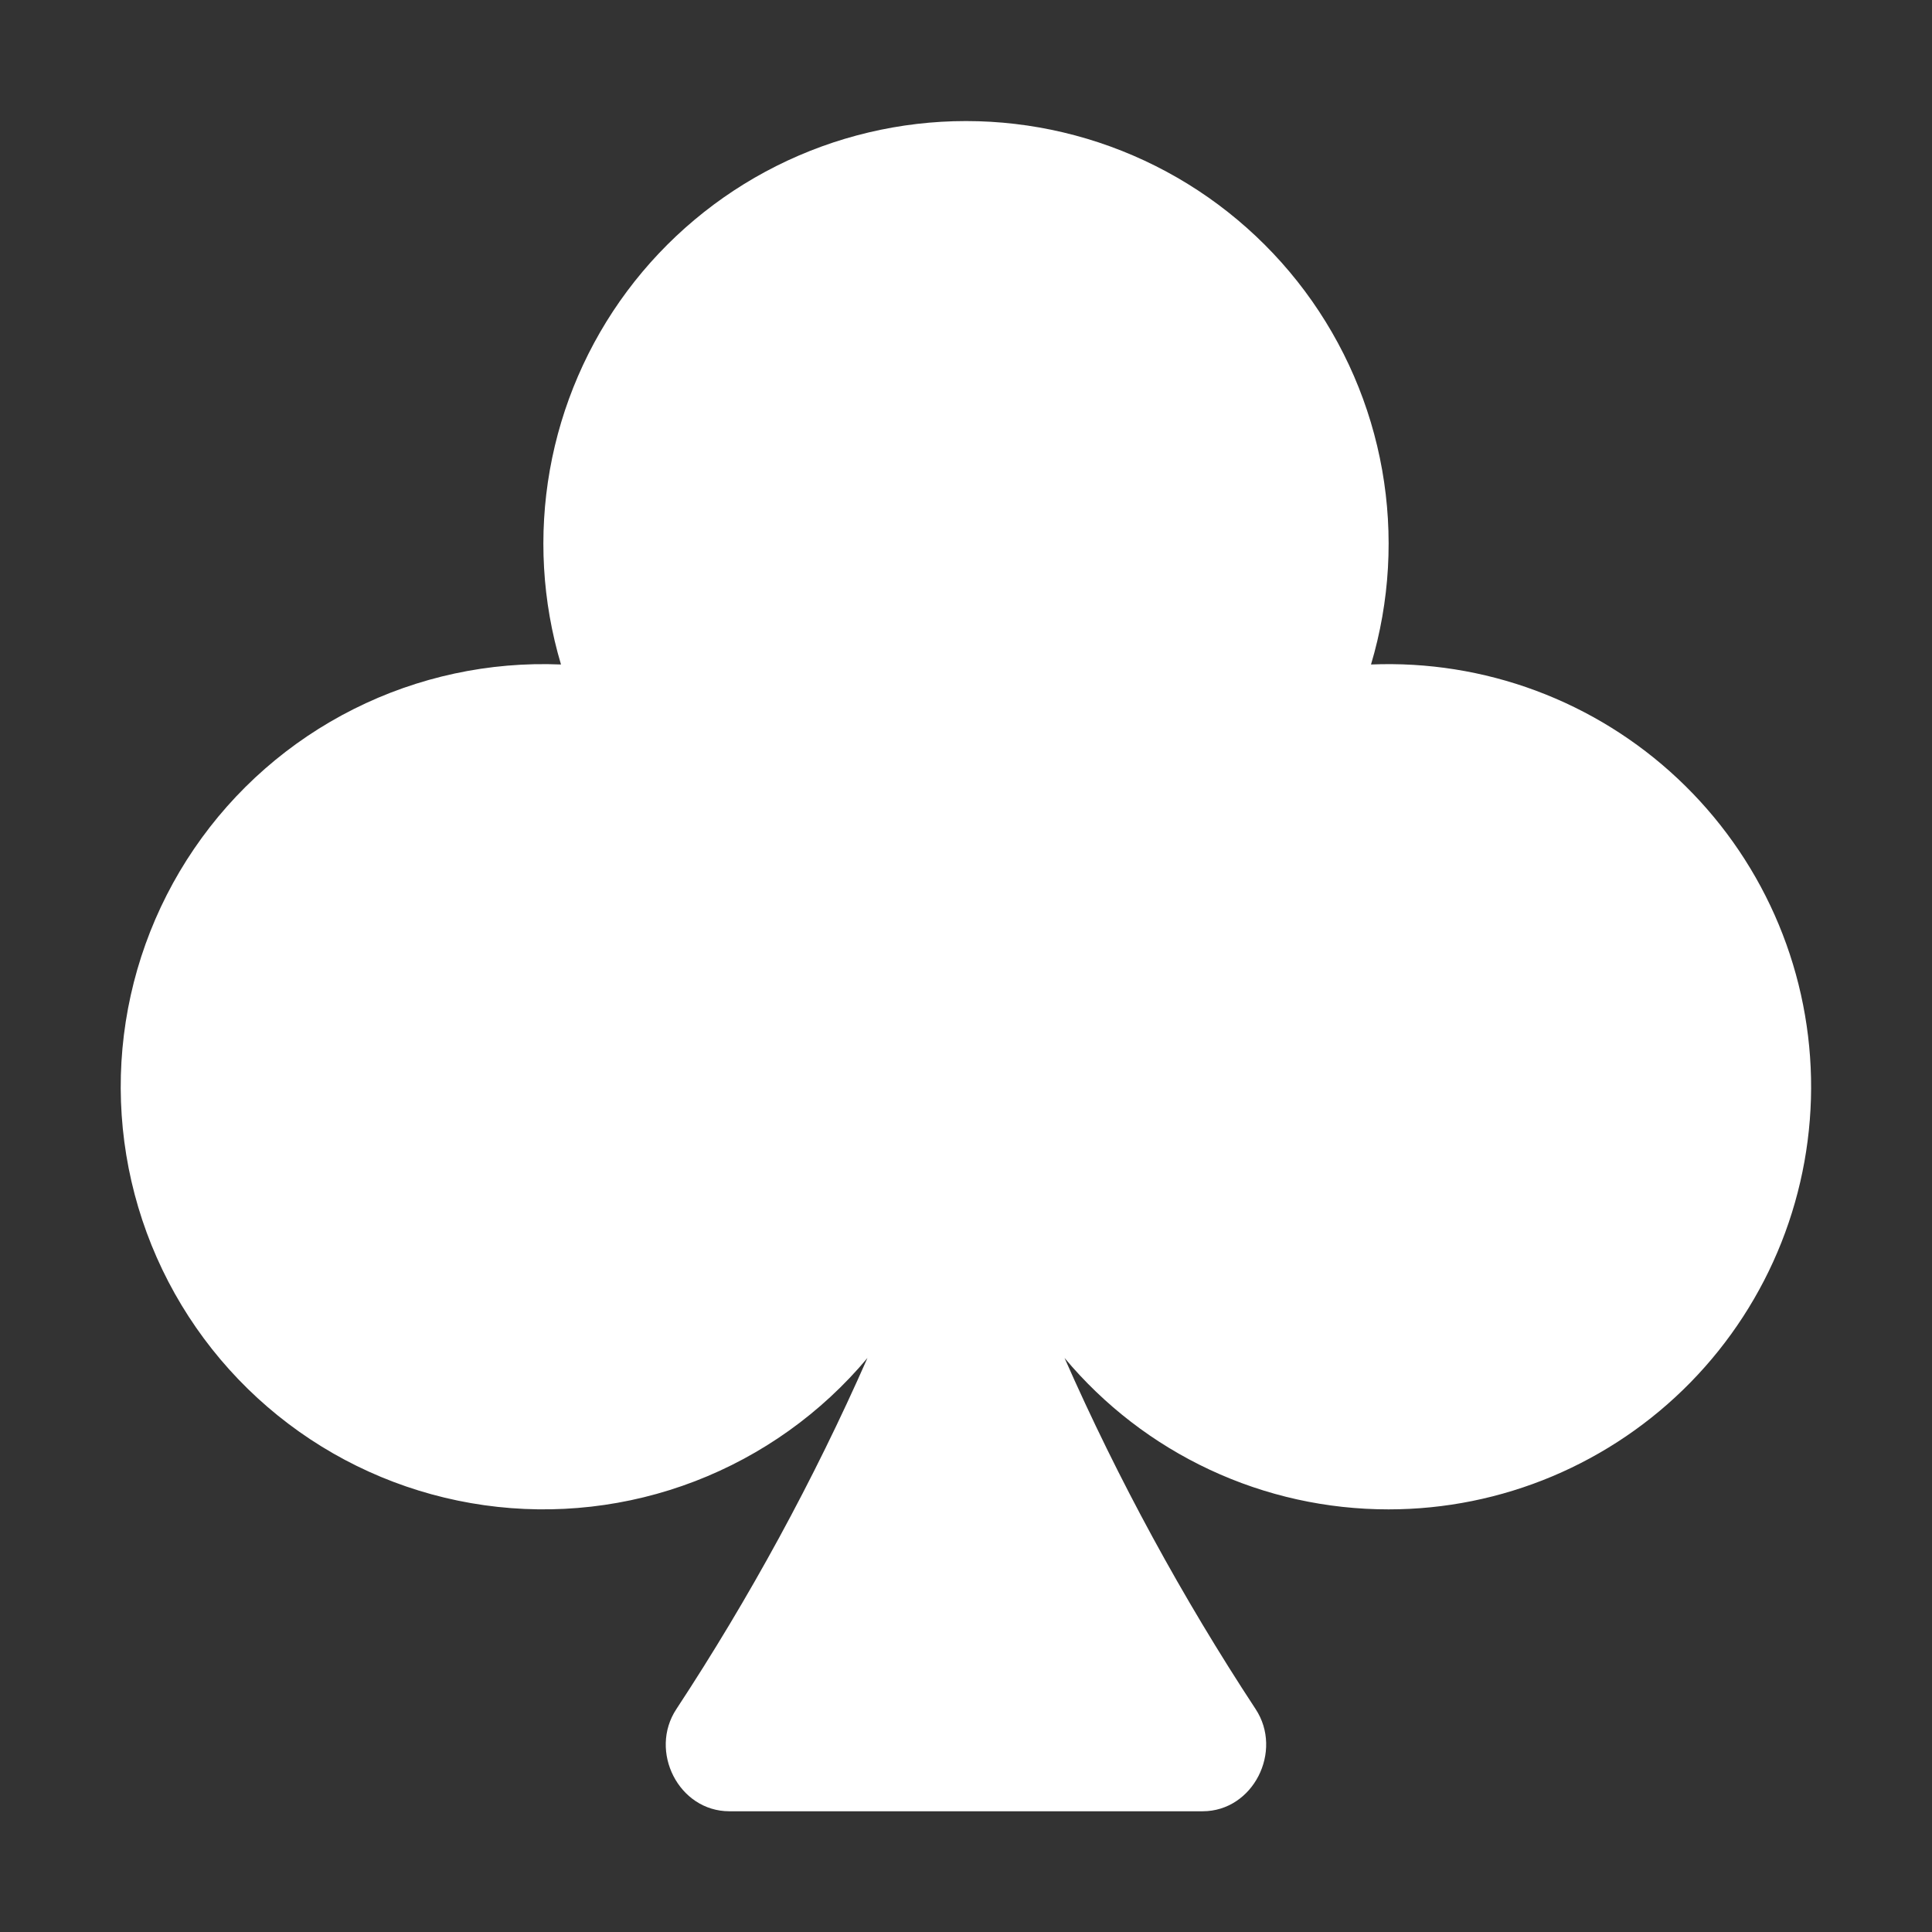 <svg width="65" height="65" viewBox="0 0 65 65" fill="none" xmlns="http://www.w3.org/2000/svg">
<rect x="0" y="0" width="65" height="65" fill="#333333" stroke="none"/>
<path d="M46.719 50.781C44.639 50.783 42.584 50.328 40.7 49.447C38.816 48.567 37.148 47.283 35.815 45.687C37.626 49.795 39.776 53.745 42.242 57.497C43.18 58.918 42.161 60.938 40.462 60.938H24.538C22.835 60.938 21.816 58.918 22.758 57.497C25.224 53.745 27.374 49.795 29.185 45.687C27.634 47.54 25.636 48.968 23.38 49.835C21.124 50.702 18.685 50.979 16.292 50.641C13.899 50.303 11.631 49.361 9.704 47.903C7.776 46.445 6.252 44.52 5.275 42.31C4.298 40.099 3.901 37.676 4.12 35.269C4.34 32.863 5.17 30.552 6.531 28.555C7.892 26.557 9.74 24.94 11.899 23.856C14.059 22.771 16.46 22.255 18.874 22.356C18.241 20.234 18.113 17.993 18.499 15.812C18.886 13.631 19.776 11.571 21.099 9.795C22.423 8.02 24.143 6.577 26.122 5.584C28.101 4.591 30.285 4.073 32.5 4.073C34.715 4.073 36.899 4.591 38.878 5.584C40.857 6.577 42.577 8.02 43.901 9.795C45.224 11.571 46.115 13.631 46.501 15.812C46.887 17.993 46.759 20.234 46.126 22.356C48.016 22.278 49.903 22.577 51.675 23.237C53.449 23.898 55.072 24.905 56.45 26.2C57.829 27.496 58.936 29.053 59.705 30.782C60.474 32.51 60.89 34.374 60.93 36.266C60.969 38.157 60.631 40.038 59.935 41.797C59.238 43.556 58.198 45.158 56.874 46.51C55.551 47.861 53.971 48.935 52.227 49.669C50.483 50.403 48.611 50.781 46.719 50.781Z" fill="white"/>
</svg>
